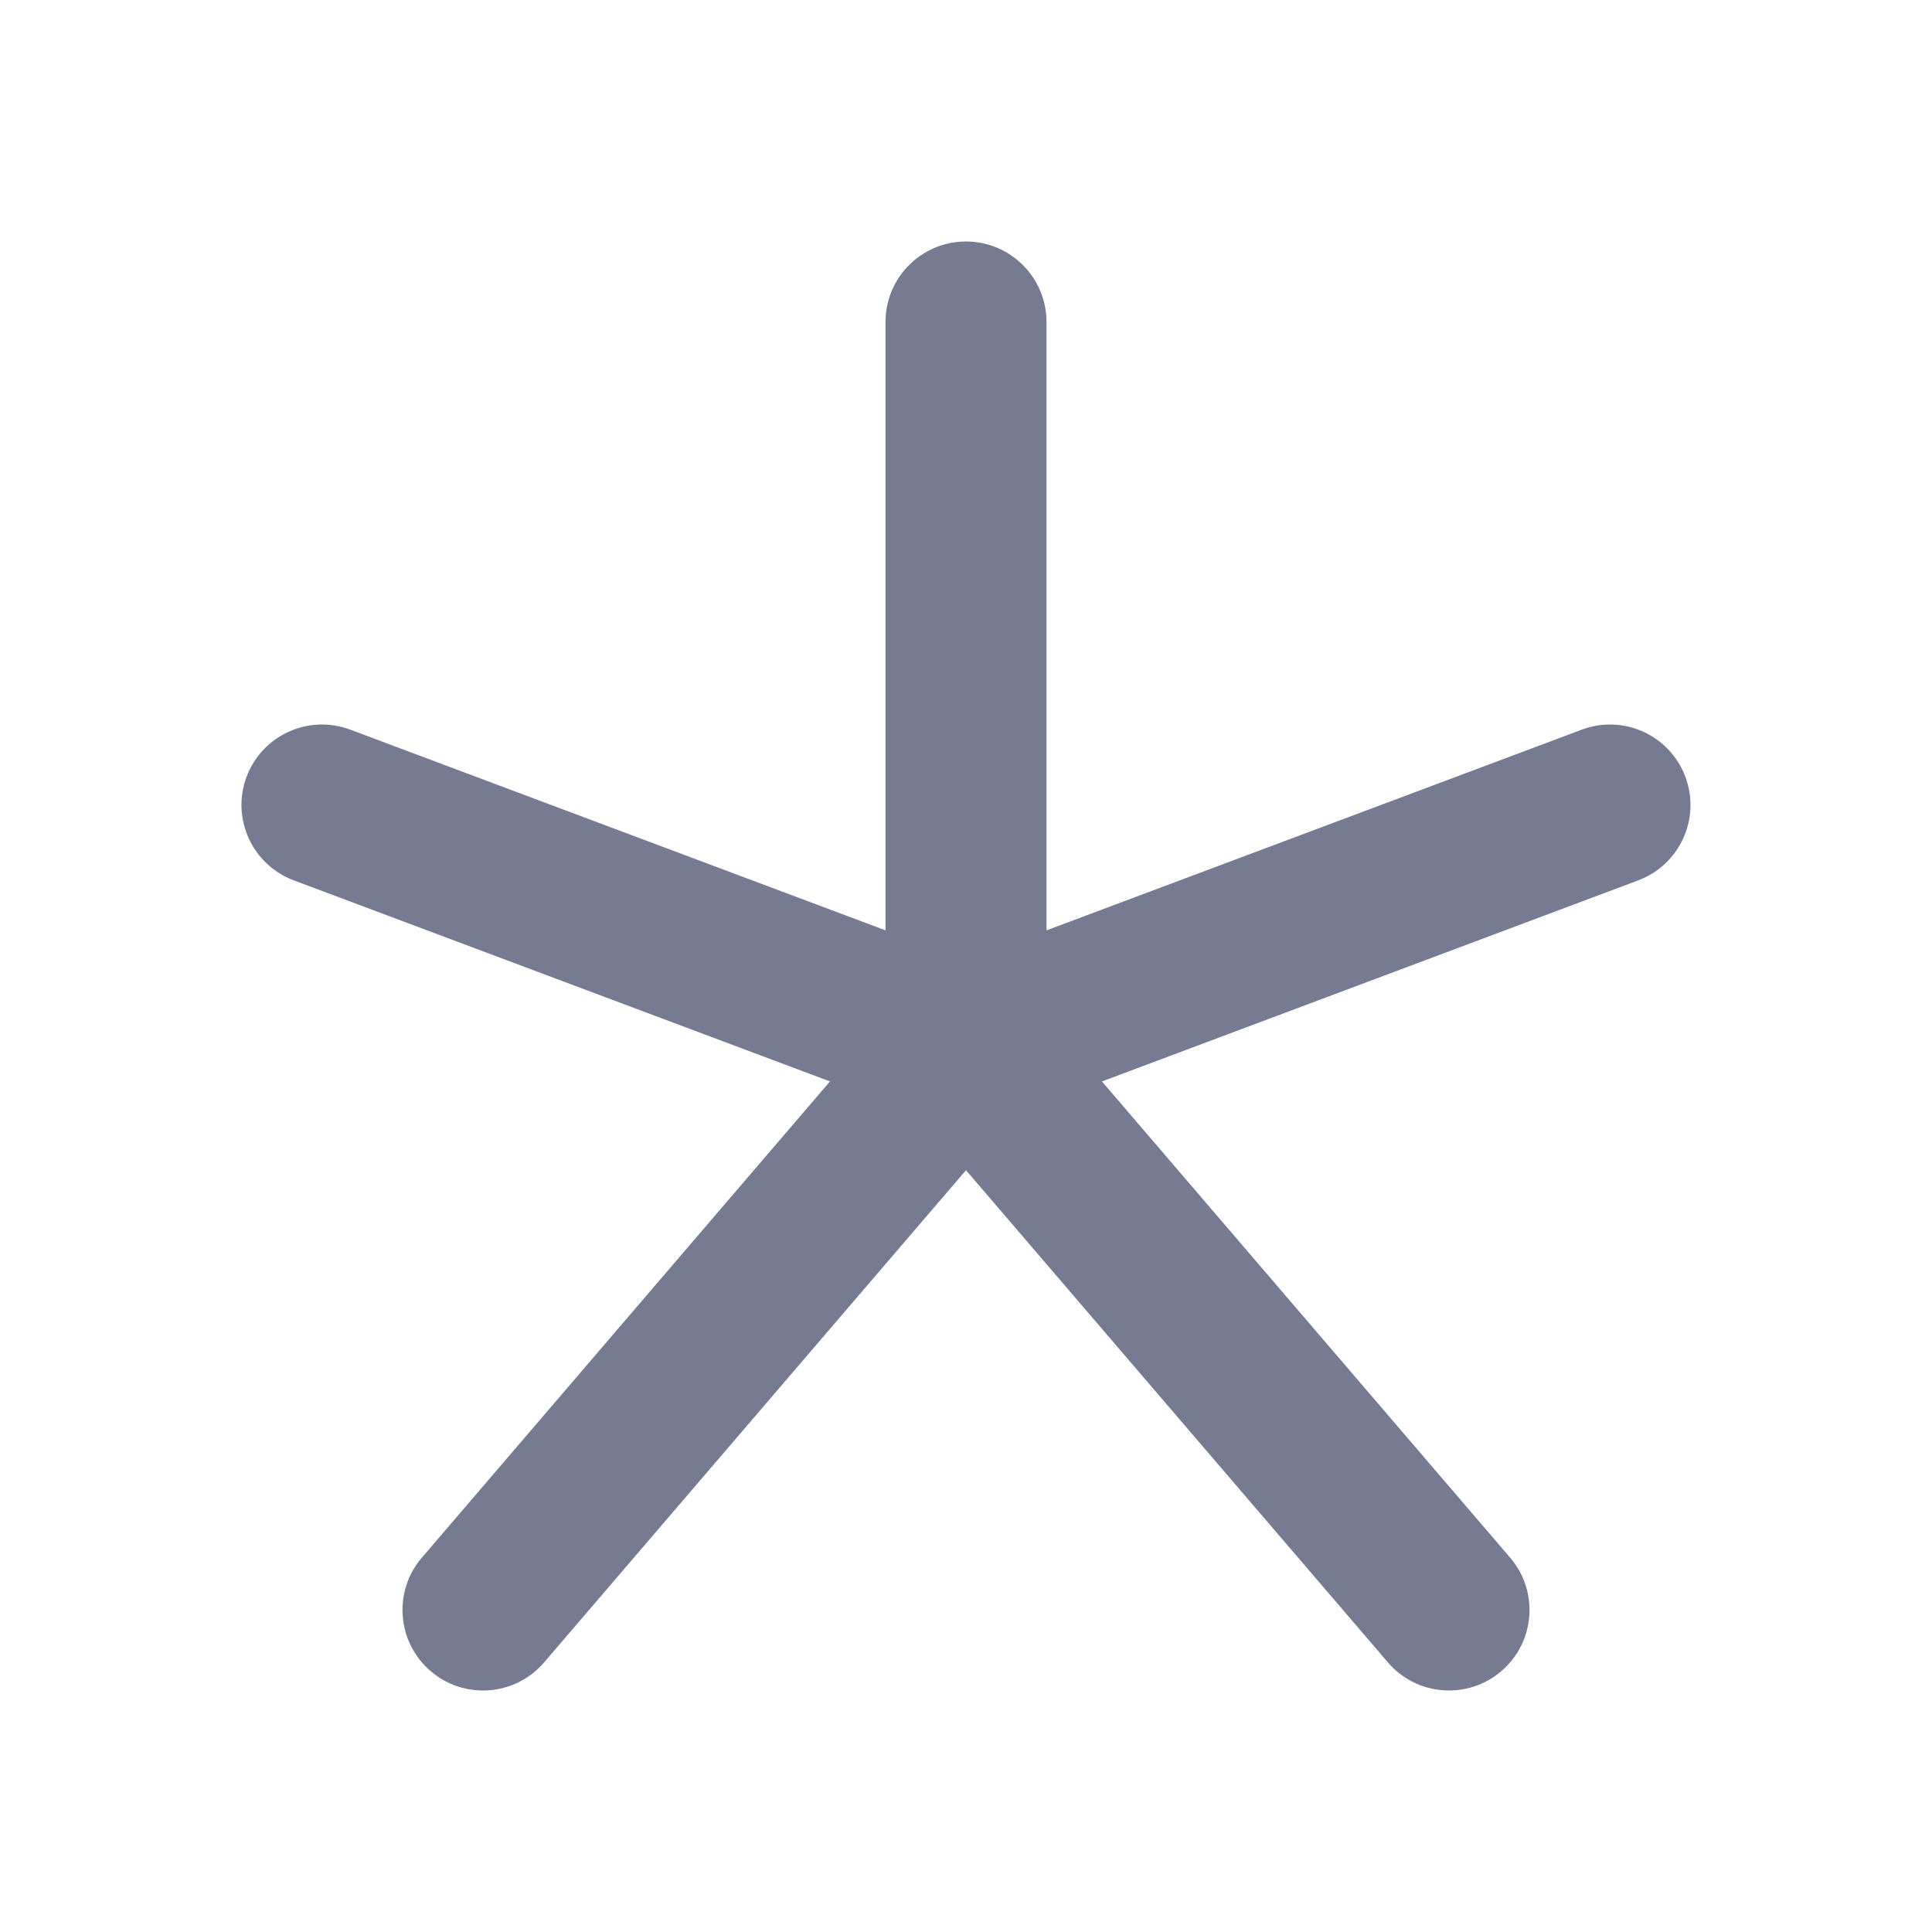 <svg width="24" height="24" viewBox="0 0 24 24" fill="none" xmlns="http://www.w3.org/2000/svg">
<path fill-rule="evenodd" clip-rule="evenodd" d="M12 3C12.552 3 13 3.448 13 4V11.557L19.649 9.064C20.166 8.87 20.742 9.132 20.936 9.649C21.13 10.166 20.868 10.742 20.351 10.936L13.689 13.434L18.759 19.349C19.119 19.768 19.07 20.4 18.651 20.759C18.231 21.119 17.6 21.07 17.241 20.651L12 14.537L6.759 20.651C6.4 21.07 5.768 21.119 5.349 20.759C4.93 20.4 4.881 19.768 5.241 19.349L10.31 13.434L3.649 10.936C3.132 10.742 2.87 10.166 3.063 9.649C3.257 9.132 3.834 8.87 4.351 9.064L11 11.557V4C11 3.448 11.447 3 12 3Z" fill="#777B92"/>
</svg>
